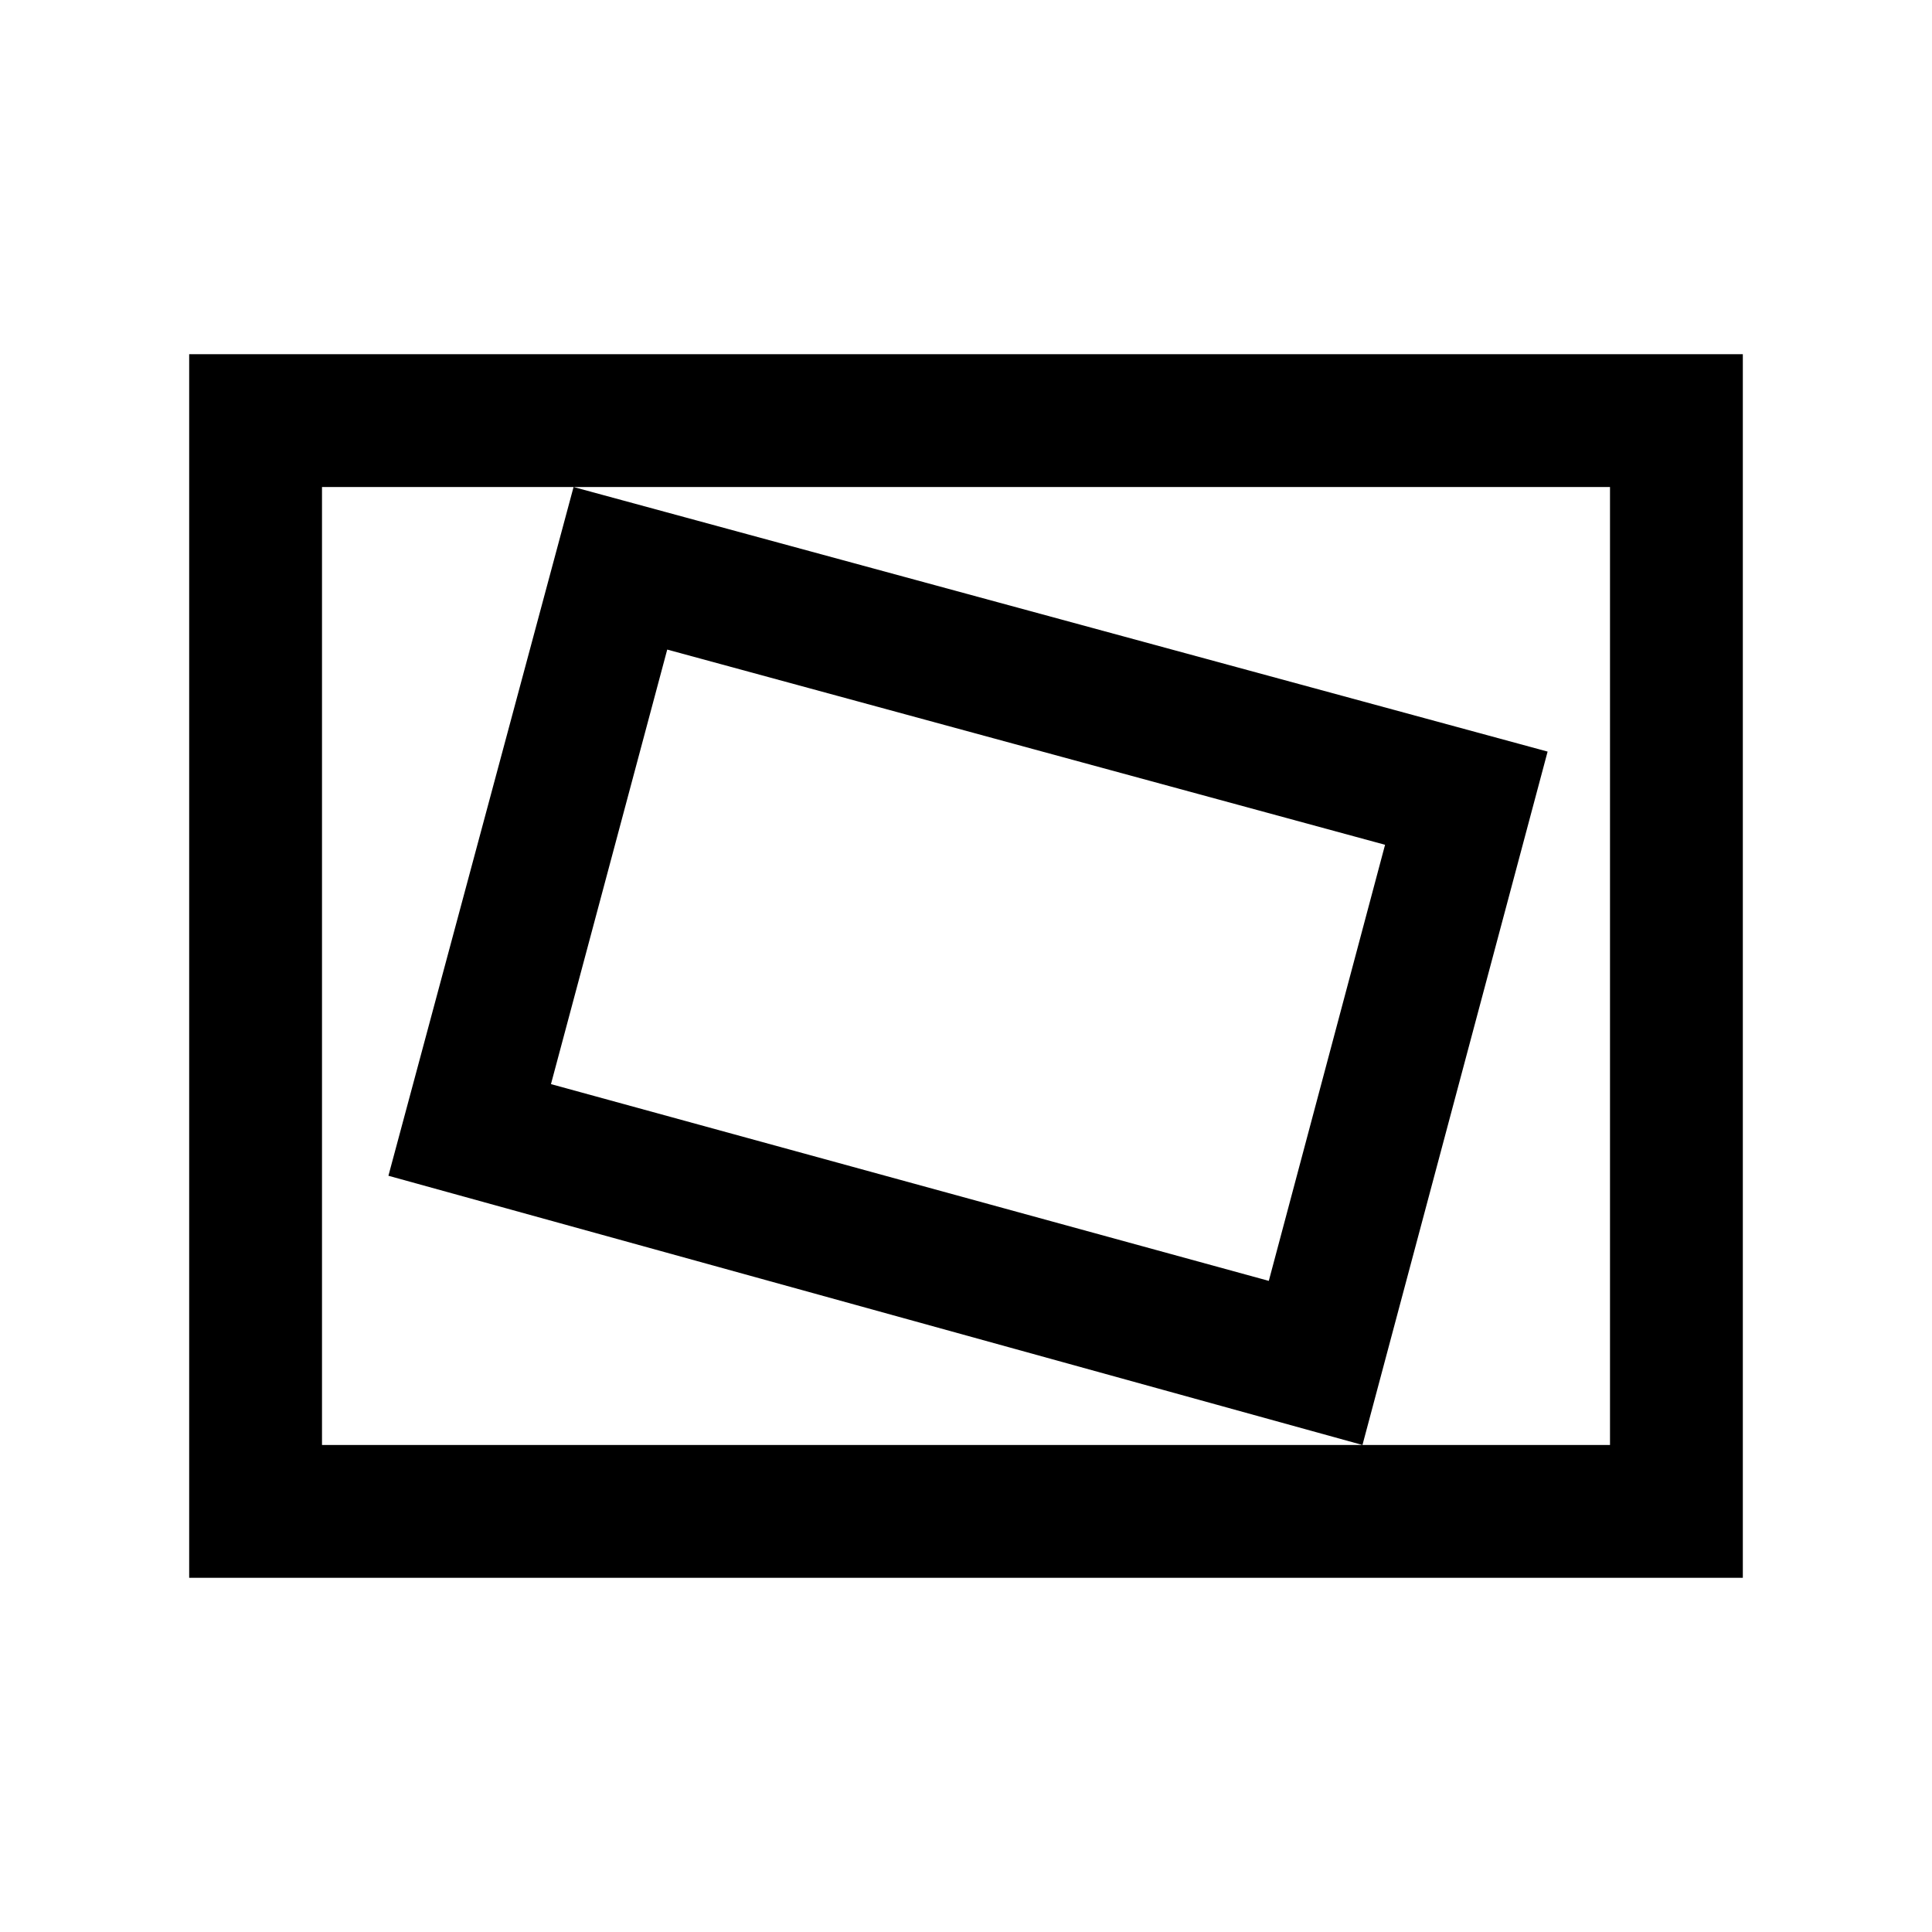 <svg xmlns="http://www.w3.org/2000/svg" height="24" viewBox="0 -960 960 960" width="24"><path d="M94-176v-608h772v608H94Zm66-66h640v-476H160v476Zm517 0 92-344.54L285-718l-92 342.23L677-242Zm-46.54-81.54-356.69-97.77 57.77-215.92 356.69 97-57.77 216.69ZM160-242v-476 476Z"/></svg>